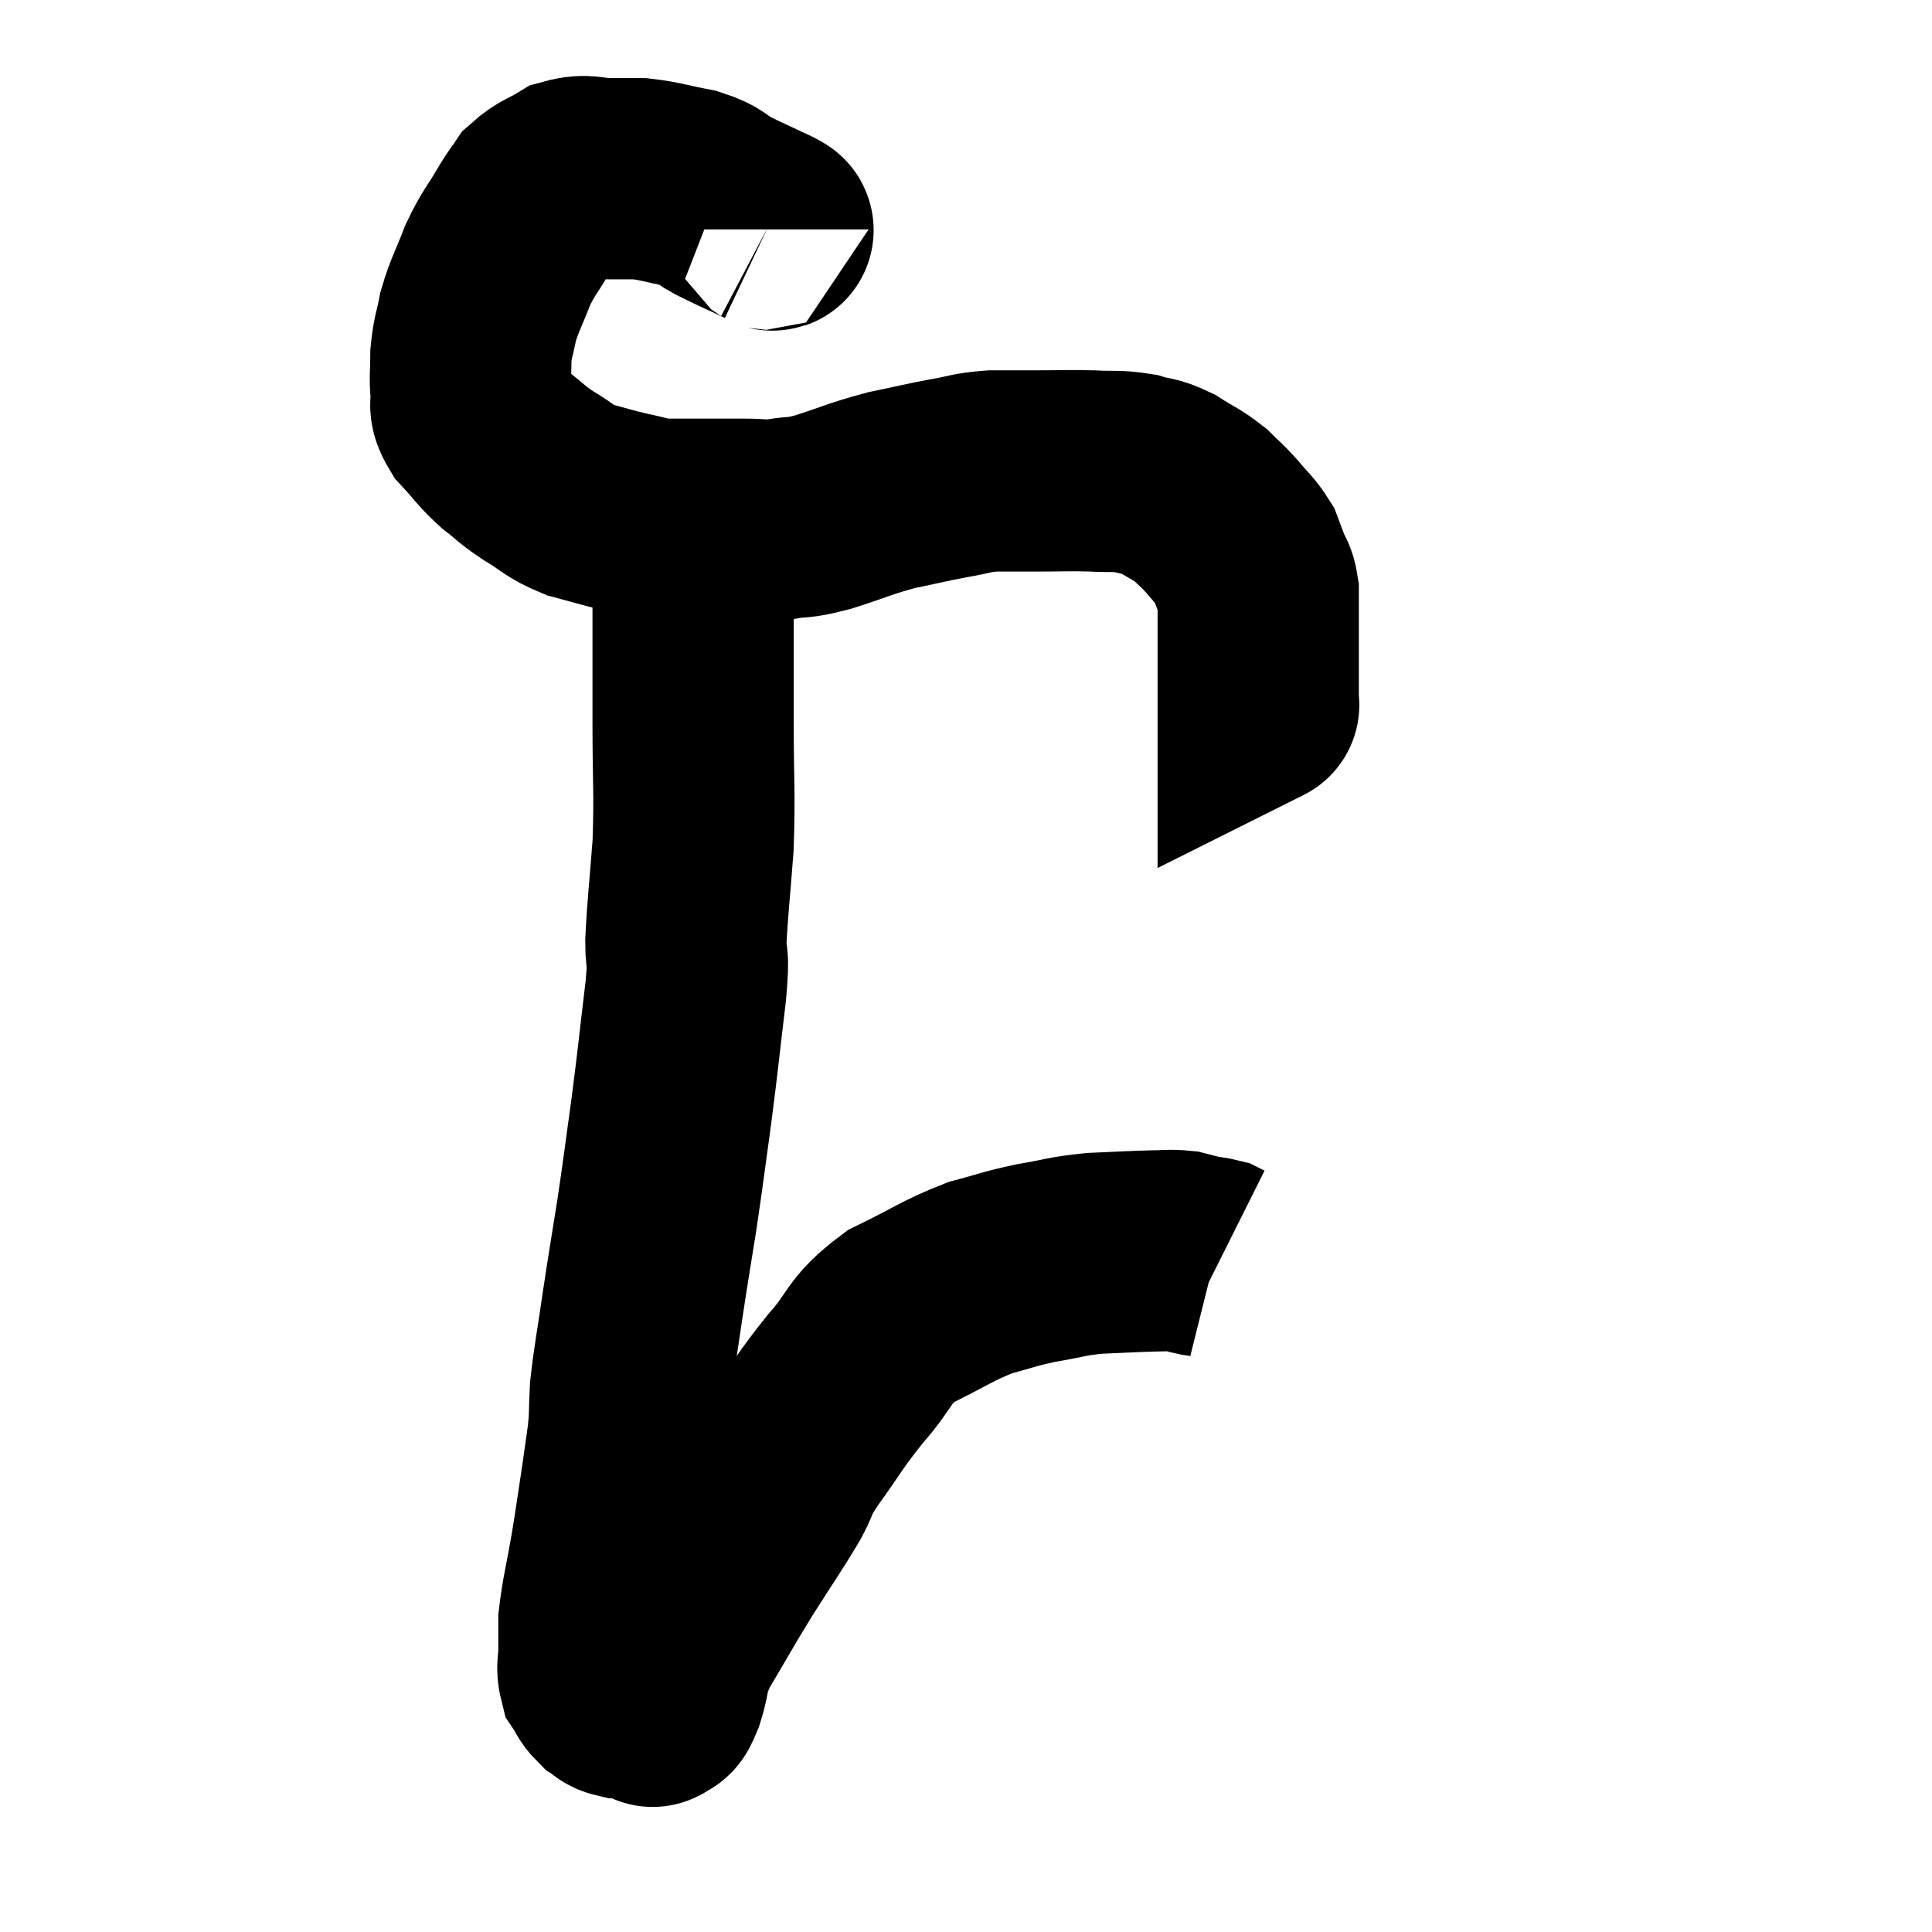 <svg width="48" height="48" viewBox="0 0 48 48" xmlns="http://www.w3.org/2000/svg"><path d="M 19.08 5.7 C 19.08 5.67, 19.365 5.79, 19.08 5.64 C 18.51 5.37, 18.42 5.34, 17.94 5.1 C 17.55 4.89, 17.67 4.845, 17.16 4.68 C 16.53 4.56, 16.41 4.5, 15.9 4.44 C 15.51 4.44, 15.555 4.44, 15.12 4.44 C 14.64 4.44, 14.595 4.32, 14.16 4.44 C 13.77 4.68, 13.665 4.665, 13.38 4.92 C 13.2 5.19, 13.275 5.04, 13.02 5.46 C 12.69 6.03, 12.645 6, 12.36 6.6 C 12.12 7.23, 12.045 7.305, 11.88 7.86 C 11.79 8.34, 11.745 8.355, 11.7 8.82 C 11.7 9.27, 11.67 9.33, 11.7 9.72 C 11.76 10.05, 11.595 10.005, 11.82 10.38 C 12.21 10.8, 12.21 10.86, 12.6 11.22 C 12.99 11.52, 12.93 11.52, 13.38 11.82 C 13.89 12.12, 13.86 12.195, 14.4 12.42 C 14.97 12.57, 15.03 12.6, 15.54 12.72 C 15.99 12.81, 16.02 12.855, 16.44 12.9 C 16.83 12.9, 16.71 12.9, 17.22 12.9 C 17.85 12.9, 17.94 12.9, 18.48 12.9 C 18.93 12.9, 18.885 12.945, 19.38 12.9 C 19.92 12.81, 19.77 12.9, 20.46 12.72 C 21.3 12.45, 21.36 12.39, 22.14 12.18 C 22.86 12.03, 22.95 12, 23.58 11.88 C 24.12 11.79, 24.09 11.745, 24.66 11.7 C 25.26 11.7, 25.245 11.7, 25.86 11.7 C 26.49 11.7, 26.535 11.685, 27.12 11.7 C 27.66 11.73, 27.735 11.685, 28.2 11.76 C 28.59 11.88, 28.575 11.805, 28.98 12 C 29.4 12.27, 29.475 12.27, 29.82 12.54 C 30.09 12.81, 30.09 12.78, 30.36 13.08 C 30.63 13.41, 30.72 13.455, 30.9 13.74 C 30.99 13.98, 30.99 13.98, 31.08 14.22 C 31.17 14.46, 31.215 14.415, 31.26 14.7 C 31.26 15.03, 31.26 14.94, 31.26 15.36 C 31.26 15.87, 31.26 15.96, 31.26 16.38 C 31.26 16.71, 31.26 16.8, 31.26 17.04 C 31.26 17.19, 31.26 17.22, 31.26 17.34 C 31.26 17.43, 31.26 17.475, 31.26 17.52 C 31.26 17.52, 31.26 17.52, 31.26 17.52 C 31.26 17.52, 31.29 17.505, 31.26 17.52 L 31.14 17.58" fill="none" stroke="black" stroke-width="5"></path><path d="M 17.04 12.84 C 17.13 13.56, 17.175 13.635, 17.22 14.28 C 17.22 14.85, 17.22 14.505, 17.22 15.42 C 17.22 16.68, 17.22 16.545, 17.22 17.94 C 17.22 19.47, 17.265 19.635, 17.22 21 C 17.13 22.2, 17.085 22.5, 17.04 23.4 C 17.04 24, 17.13 23.55, 17.04 24.6 C 16.86 26.1, 16.86 26.205, 16.68 27.6 C 16.5 28.89, 16.5 28.965, 16.32 30.18 C 16.14 31.32, 16.125 31.365, 15.96 32.46 C 15.81 33.51, 15.75 33.75, 15.66 34.56 C 15.63 35.13, 15.66 35.1, 15.6 35.7 C 15.51 36.33, 15.525 36.255, 15.42 36.96 C 15.3 37.74, 15.315 37.695, 15.18 38.52 C 15.03 39.39, 14.955 39.63, 14.88 40.26 C 14.88 40.65, 14.88 40.695, 14.88 41.04 C 14.88 41.34, 14.82 41.4, 14.88 41.64 C 15 41.82, 14.985 41.865, 15.12 42 C 15.27 42.09, 15.225 42.135, 15.42 42.18 C 15.66 42.18, 15.75 42.15, 15.9 42.18 C 15.96 42.24, 15.945 42.255, 16.02 42.3 C 16.11 42.33, 16.14 42.345, 16.2 42.36 C 16.23 42.36, 16.185 42.435, 16.26 42.36 C 16.38 42.21, 16.335 42.465, 16.5 42.06 C 16.71 41.4, 16.53 41.55, 16.92 40.74 C 17.49 39.78, 17.49 39.75, 18.06 38.82 C 18.63 37.92, 18.78 37.725, 19.2 37.02 C 19.47 36.51, 19.29 36.69, 19.74 36 C 20.37 35.13, 20.34 35.085, 21 34.26 C 21.69 33.48, 21.54 33.33, 22.38 32.7 C 23.37 32.22, 23.52 32.07, 24.36 31.74 C 25.05 31.56, 25.035 31.53, 25.74 31.38 C 26.46 31.26, 26.46 31.215, 27.18 31.14 C 27.9 31.11, 28.08 31.095, 28.62 31.08 C 28.98 31.08, 29.04 31.05, 29.34 31.08 C 29.58 31.14, 29.61 31.155, 29.82 31.2 C 30 31.23, 30.06 31.23, 30.18 31.26 C 30.24 31.29, 30.27 31.305, 30.3 31.32 L 30.3 31.32" fill="none" stroke="black" stroke-width="5"></path></svg>